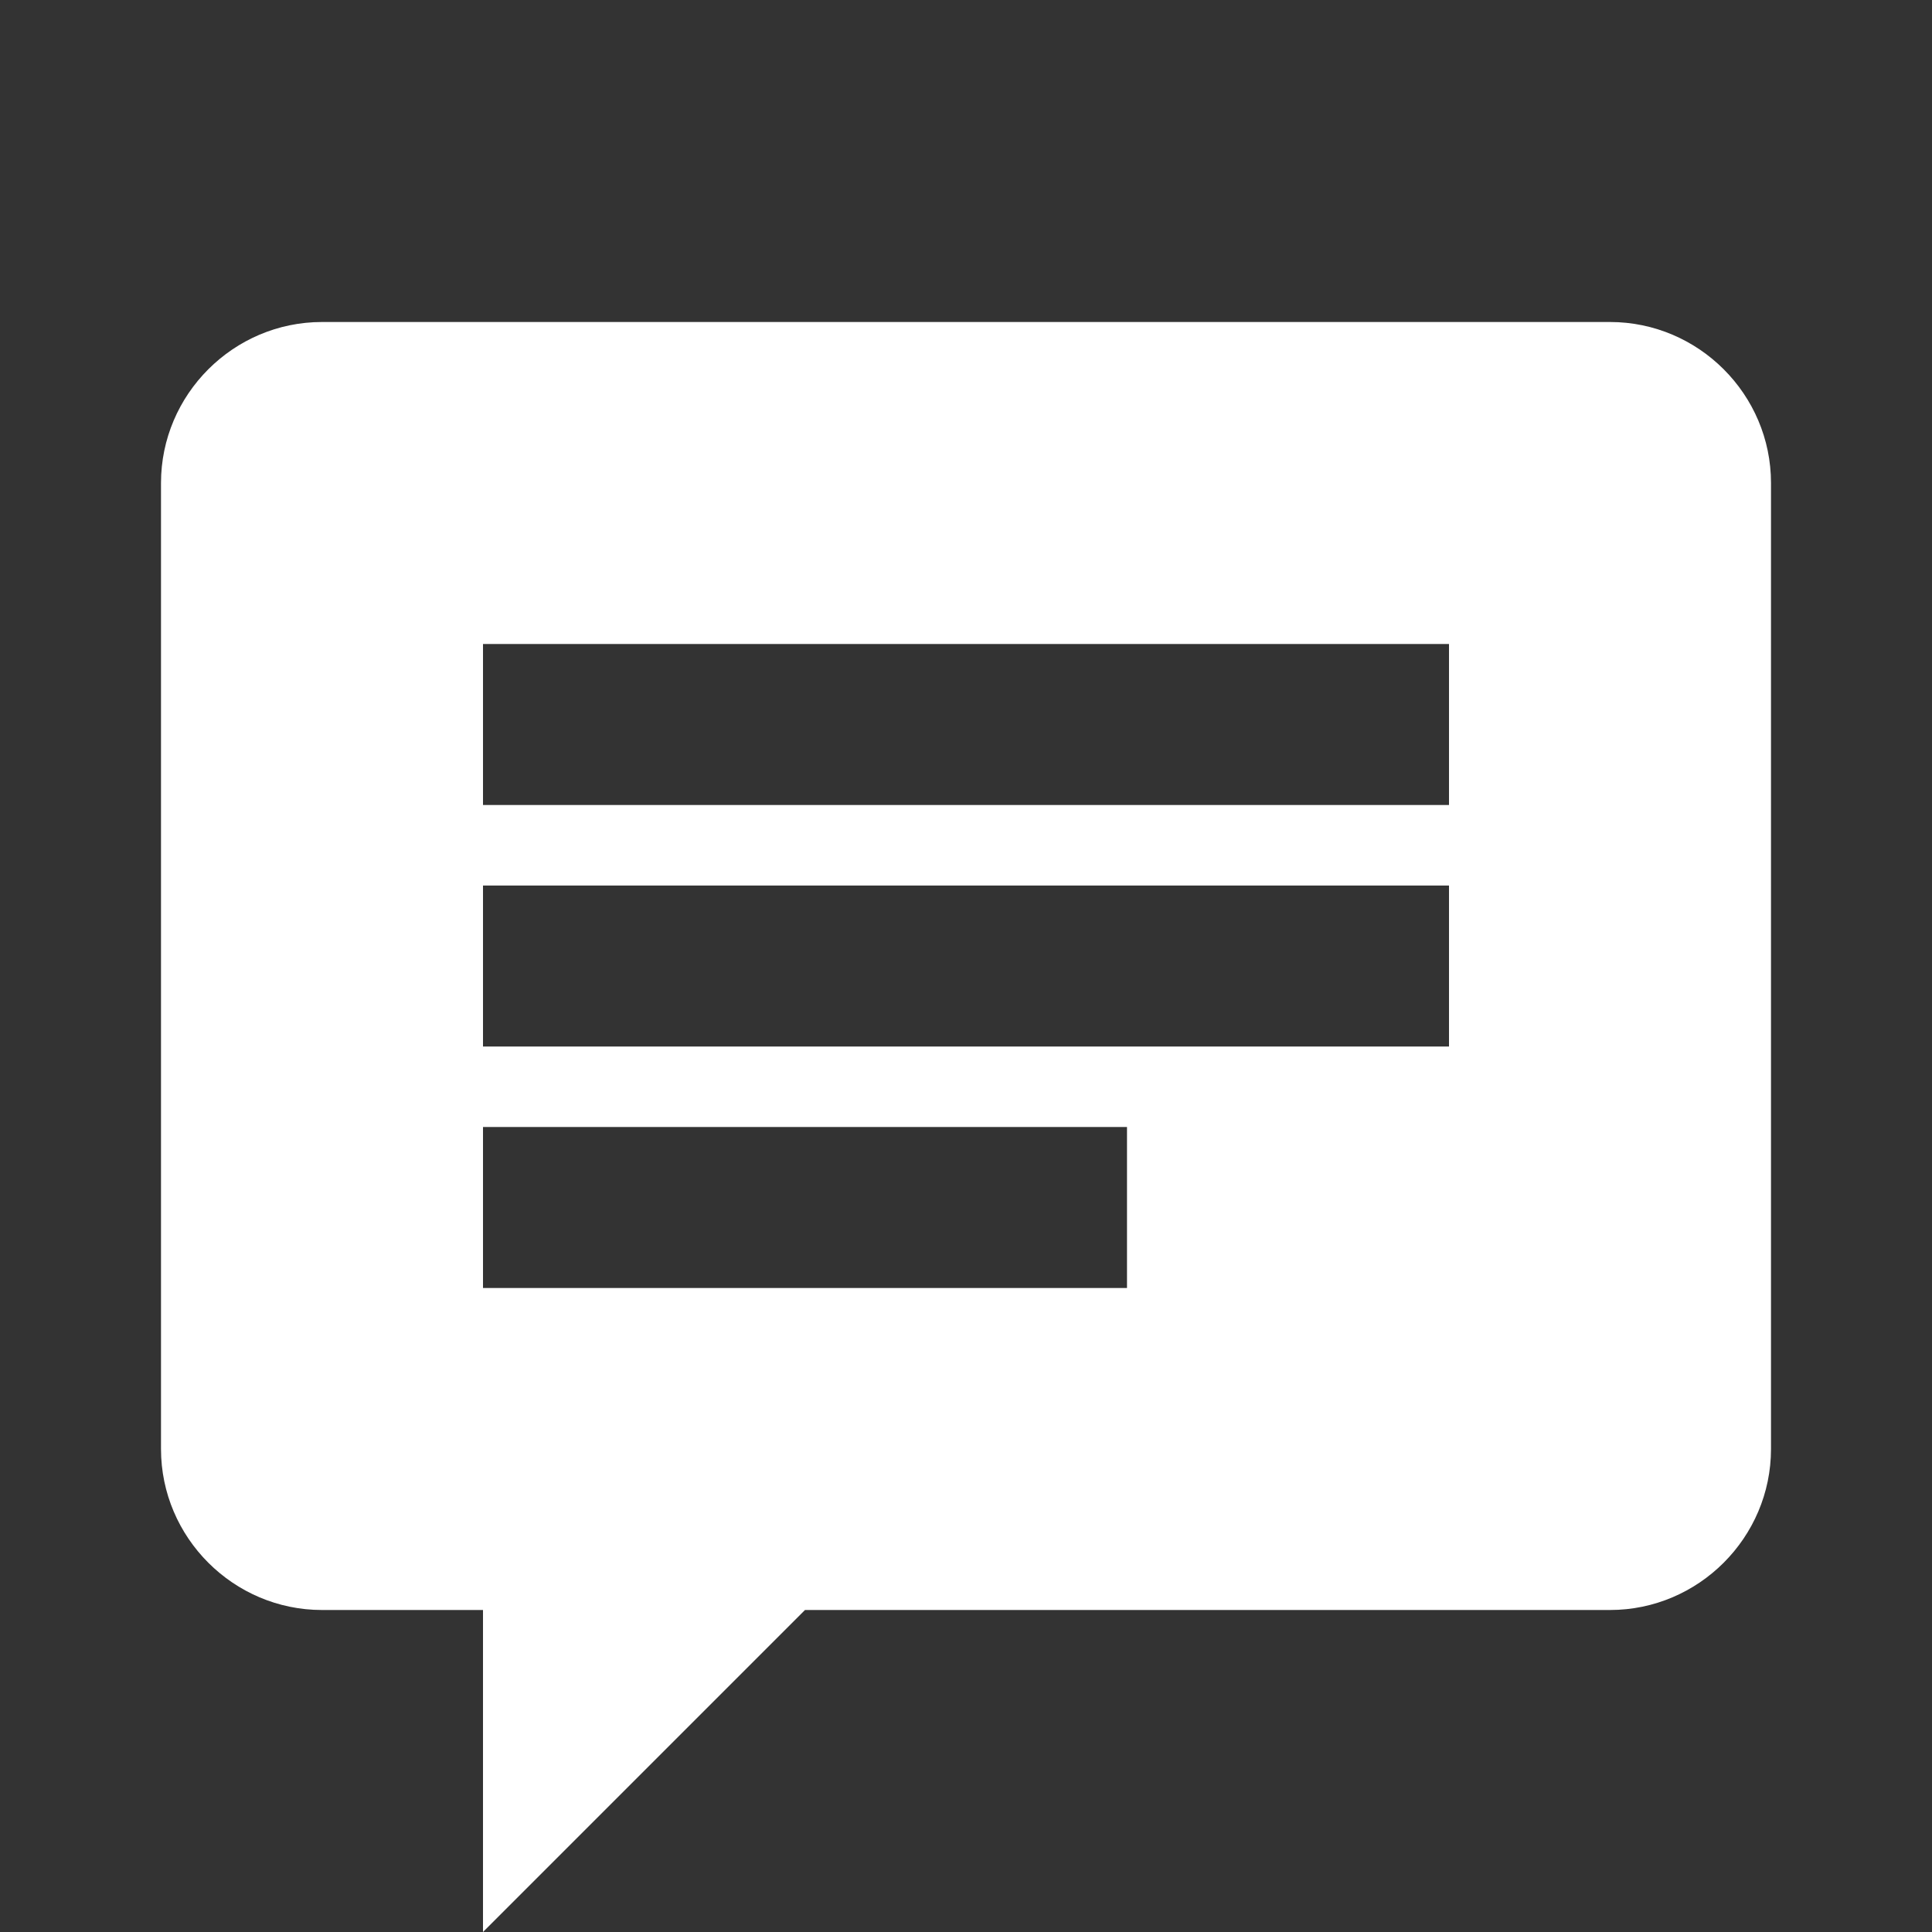 <?xml version="1.0" encoding="utf-8"?>
<!-- Generator: Adobe Illustrator 19.0.0, SVG Export Plug-In . SVG Version: 6.00 Build 0)  -->
<svg version="1.1" id="Layer_1" xmlns="http://www.w3.org/2000/svg" xmlns:xlink="http://www.w3.org/1999/xlink" x="0px" y="0px"
	 viewBox="0 0 24 24" style="enable-background:new 0 0 24 24;" xml:space="preserve">
<rect x="0" y="0" width="24" height="24" fill="#333333" stroke="none"/>
<path id="XMLID_1830_" style="fill:#FFFFFF;" d="M20,4H4C2.9,4,2,4.9,2,6v12c0,1.1,0.9,2,2,2h2l0,4l4-4h10c1.1,0,2-0.9,2-2V6
	C22,4.9,21.1,4,20,4z M14,16H6v-2h8V16z M18,13H6v-2h12V13z M18,10H6V8h12V10z"/>
<rect id="XMLID_1276_" style="fill:none;" width="24" height="24"/>
</svg>
